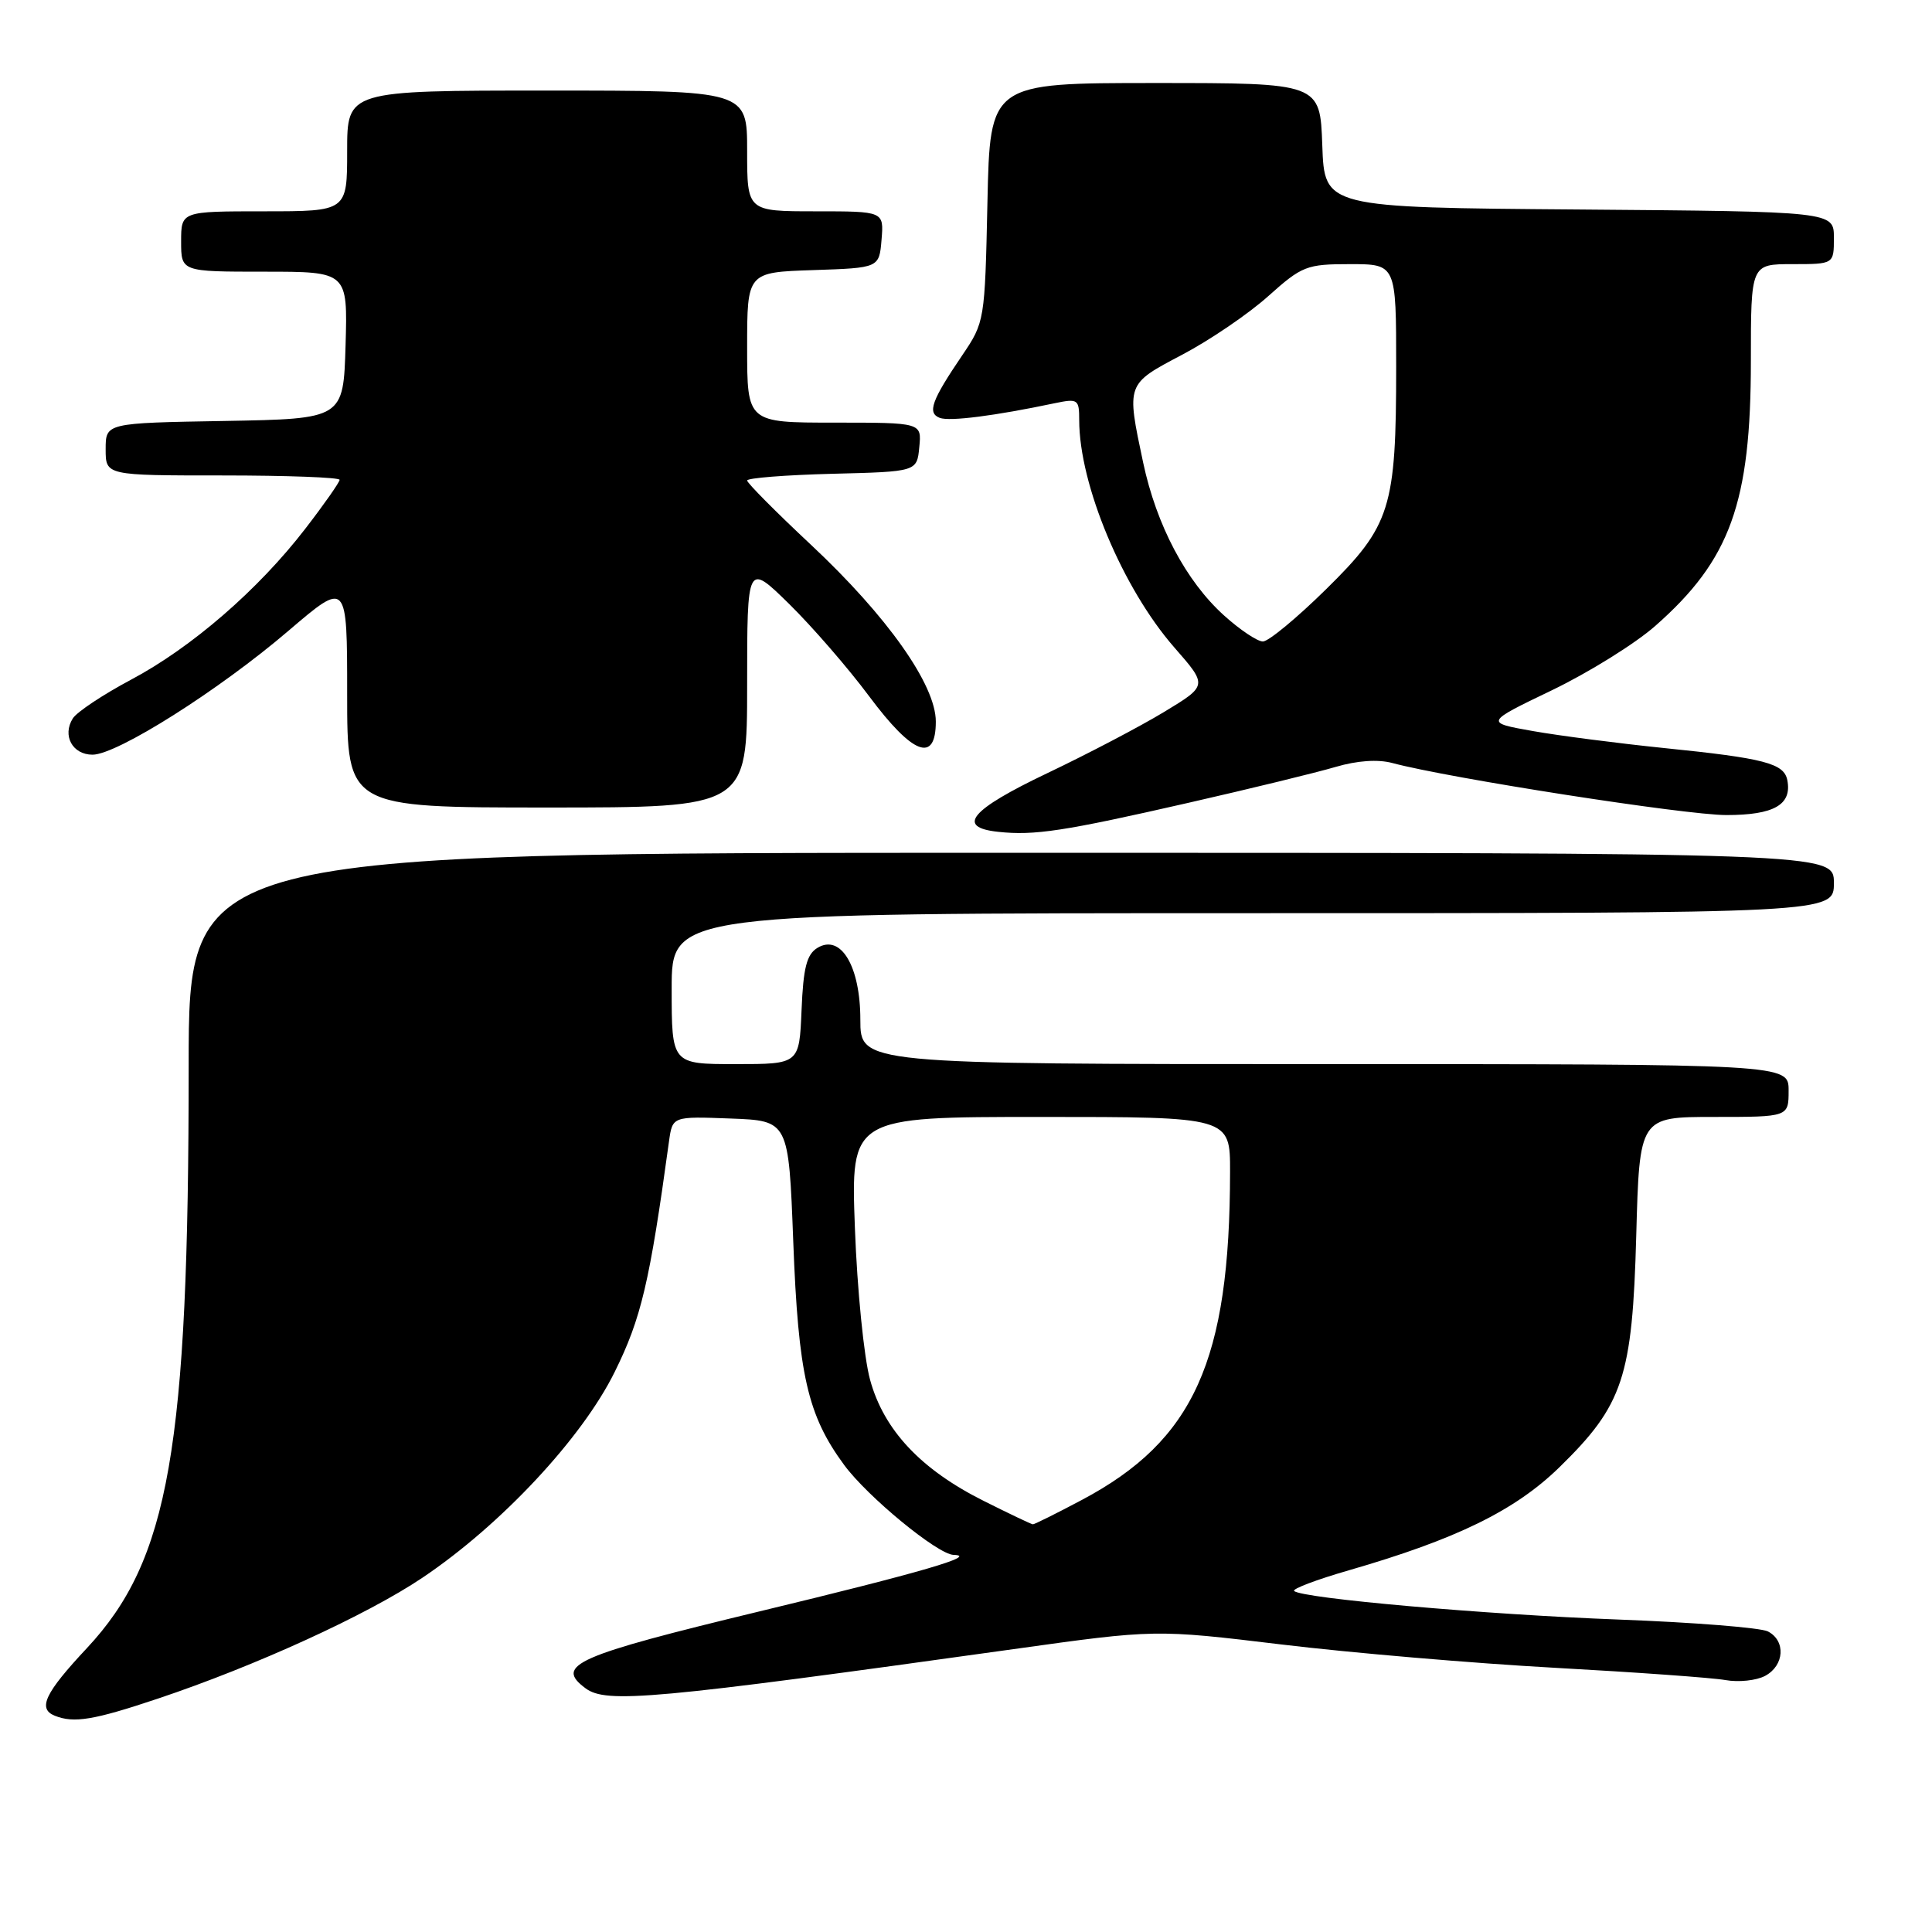 <?xml version="1.0" encoding="UTF-8" standalone="no"?>
<!DOCTYPE svg PUBLIC "-//W3C//DTD SVG 1.1//EN" "http://www.w3.org/Graphics/SVG/1.1/DTD/svg11.dtd" >
<svg xmlns="http://www.w3.org/2000/svg" xmlns:xlink="http://www.w3.org/1999/xlink" version="1.1" viewBox="0 0 256 256">
 <g >
 <path fill="currentColor"
d=" M 20.91 225.08 C 33.85 220.75 48.66 213.98 56.00 209.04 C 66.38 202.06 77.11 190.58 81.44 181.81 C 84.97 174.68 86.08 169.96 88.65 151.21 C 89.11 147.92 89.11 147.92 96.80 148.21 C 104.50 148.50 104.50 148.50 105.11 164.50 C 105.78 182.16 107.00 187.52 111.85 194.11 C 114.95 198.33 124.25 205.97 126.35 206.03 C 129.73 206.12 122.07 208.35 100.67 213.51 C 76.24 219.41 73.45 220.64 77.59 223.71 C 80.34 225.76 86.60 225.18 134.29 218.52 C 153.09 215.89 153.09 215.89 169.79 217.90 C 178.98 219.01 195.28 220.40 206.00 220.99 C 216.72 221.58 226.92 222.31 228.64 222.62 C 230.37 222.93 232.74 222.68 233.89 222.06 C 236.45 220.69 236.65 217.40 234.25 216.17 C 233.29 215.68 224.40 214.97 214.50 214.60 C 196.85 213.94 172.46 211.79 171.48 210.81 C 171.20 210.54 174.47 209.30 178.74 208.07 C 193.00 203.95 200.75 200.15 206.62 194.43 C 215.08 186.17 216.30 182.49 216.81 163.75 C 217.24 148.00 217.24 148.00 227.12 148.00 C 237.00 148.00 237.00 148.00 237.00 144.50 C 237.00 141.00 237.00 141.00 175.50 141.00 C 114.00 141.00 114.00 141.00 114.00 135.11 C 114.00 128.03 111.42 123.71 108.31 125.60 C 106.89 126.47 106.44 128.23 106.21 133.85 C 105.91 141.00 105.91 141.00 97.46 141.00 C 89.00 141.00 89.00 141.00 89.00 131.00 C 89.00 121.00 89.00 121.00 166.00 121.00 C 243.00 121.00 243.00 121.00 243.00 117.00 C 243.00 113.00 243.00 113.00 134.00 113.00 C 25.00 113.00 25.00 113.00 25.00 141.25 C 25.00 191.97 22.42 206.72 11.51 218.39 C 5.95 224.33 4.96 226.41 7.25 227.34 C 9.79 228.36 12.41 227.93 20.91 225.08 Z  M 157.50 106.37 C 165.75 104.49 174.52 102.35 176.98 101.62 C 179.83 100.78 182.57 100.59 184.48 101.10 C 191.97 103.11 223.33 108.00 228.75 108.00 C 235.07 108.00 237.46 106.63 236.83 103.38 C 236.40 101.15 233.81 100.47 220.50 99.12 C 214.45 98.50 206.63 97.49 203.12 96.87 C 196.74 95.74 196.74 95.74 205.62 91.47 C 210.50 89.12 216.68 85.28 219.34 82.93 C 229.28 74.18 232.00 66.64 232.00 47.82 C 232.00 35.00 232.00 35.00 237.50 35.00 C 243.00 35.00 243.00 35.00 243.00 31.51 C 243.00 28.03 243.00 28.03 209.25 27.76 C 175.50 27.50 175.50 27.50 175.21 19.25 C 174.92 11.00 174.92 11.00 153.05 11.00 C 131.18 11.00 131.18 11.00 130.84 26.83 C 130.50 42.52 130.47 42.69 127.50 47.08 C 123.43 53.08 122.84 54.72 124.52 55.37 C 125.82 55.87 131.83 55.10 139.75 53.43 C 142.83 52.79 143.00 52.90 143.00 55.66 C 143.00 64.22 148.75 77.96 155.62 85.81 C 160.02 90.84 160.02 90.84 154.26 94.33 C 151.09 96.25 144.11 99.91 138.75 102.46 C 128.58 107.31 126.64 109.62 132.25 110.22 C 137.06 110.74 140.95 110.15 157.50 106.37 Z  M 99.00 90.78 C 99.00 74.57 99.00 74.57 104.57 80.03 C 107.63 83.04 112.40 88.54 115.16 92.25 C 120.95 100.02 124.00 101.18 124.00 95.61 C 124.00 90.75 117.57 81.65 107.44 72.17 C 102.80 67.83 99.00 64.00 99.00 63.67 C 99.00 63.34 104.06 62.94 110.25 62.78 C 121.50 62.50 121.50 62.50 121.81 59.25 C 122.13 56.00 122.13 56.00 110.56 56.00 C 99.00 56.00 99.00 56.00 99.00 46.04 C 99.00 36.08 99.00 36.08 107.75 35.79 C 116.50 35.50 116.50 35.50 116.81 31.75 C 117.12 28.00 117.12 28.00 108.06 28.00 C 99.00 28.00 99.00 28.00 99.00 20.00 C 99.00 12.00 99.00 12.00 72.50 12.00 C 46.00 12.00 46.00 12.00 46.00 20.00 C 46.00 28.00 46.00 28.00 35.00 28.00 C 24.00 28.00 24.00 28.00 24.00 32.00 C 24.00 36.00 24.00 36.00 35.04 36.00 C 46.07 36.00 46.07 36.00 45.79 45.75 C 45.50 55.50 45.50 55.50 29.75 55.78 C 14.00 56.05 14.00 56.05 14.00 59.53 C 14.00 63.00 14.00 63.00 29.50 63.00 C 38.03 63.00 45.00 63.26 45.00 63.58 C 45.00 63.89 42.96 66.81 40.46 70.05 C 34.24 78.13 25.39 85.80 17.35 90.07 C 13.65 92.04 10.19 94.34 9.65 95.19 C 8.22 97.46 9.60 100.00 12.26 100.00 C 15.51 100.00 29.02 91.46 38.25 83.56 C 46.00 76.94 46.00 76.94 46.00 91.97 C 46.00 107.00 46.00 107.00 72.50 107.00 C 99.00 107.00 99.00 107.00 99.00 90.78 Z  M 130.37 198.89 C 122.02 194.72 117.11 189.49 115.29 182.83 C 114.48 179.90 113.58 170.86 113.28 162.75 C 112.73 148.00 112.73 148.00 137.86 148.00 C 163.00 148.00 163.00 148.00 162.99 155.25 C 162.97 180.32 158.20 190.87 143.35 198.75 C 139.98 200.54 137.06 201.99 136.86 201.98 C 136.66 201.97 133.74 200.58 130.37 198.89 Z  M 162.19 81.55 C 157.14 76.99 153.24 69.60 151.47 61.28 C 149.25 50.79 149.20 50.93 156.65 47.00 C 160.30 45.08 165.43 41.59 168.04 39.25 C 172.53 35.23 173.13 35.00 178.90 35.00 C 185.00 35.00 185.00 35.00 185.00 48.56 C 185.00 67.37 184.29 69.64 175.70 78.09 C 171.84 81.89 168.08 85.00 167.34 85.00 C 166.61 85.00 164.29 83.45 162.19 81.55 Z "/>
</g>
</svg>